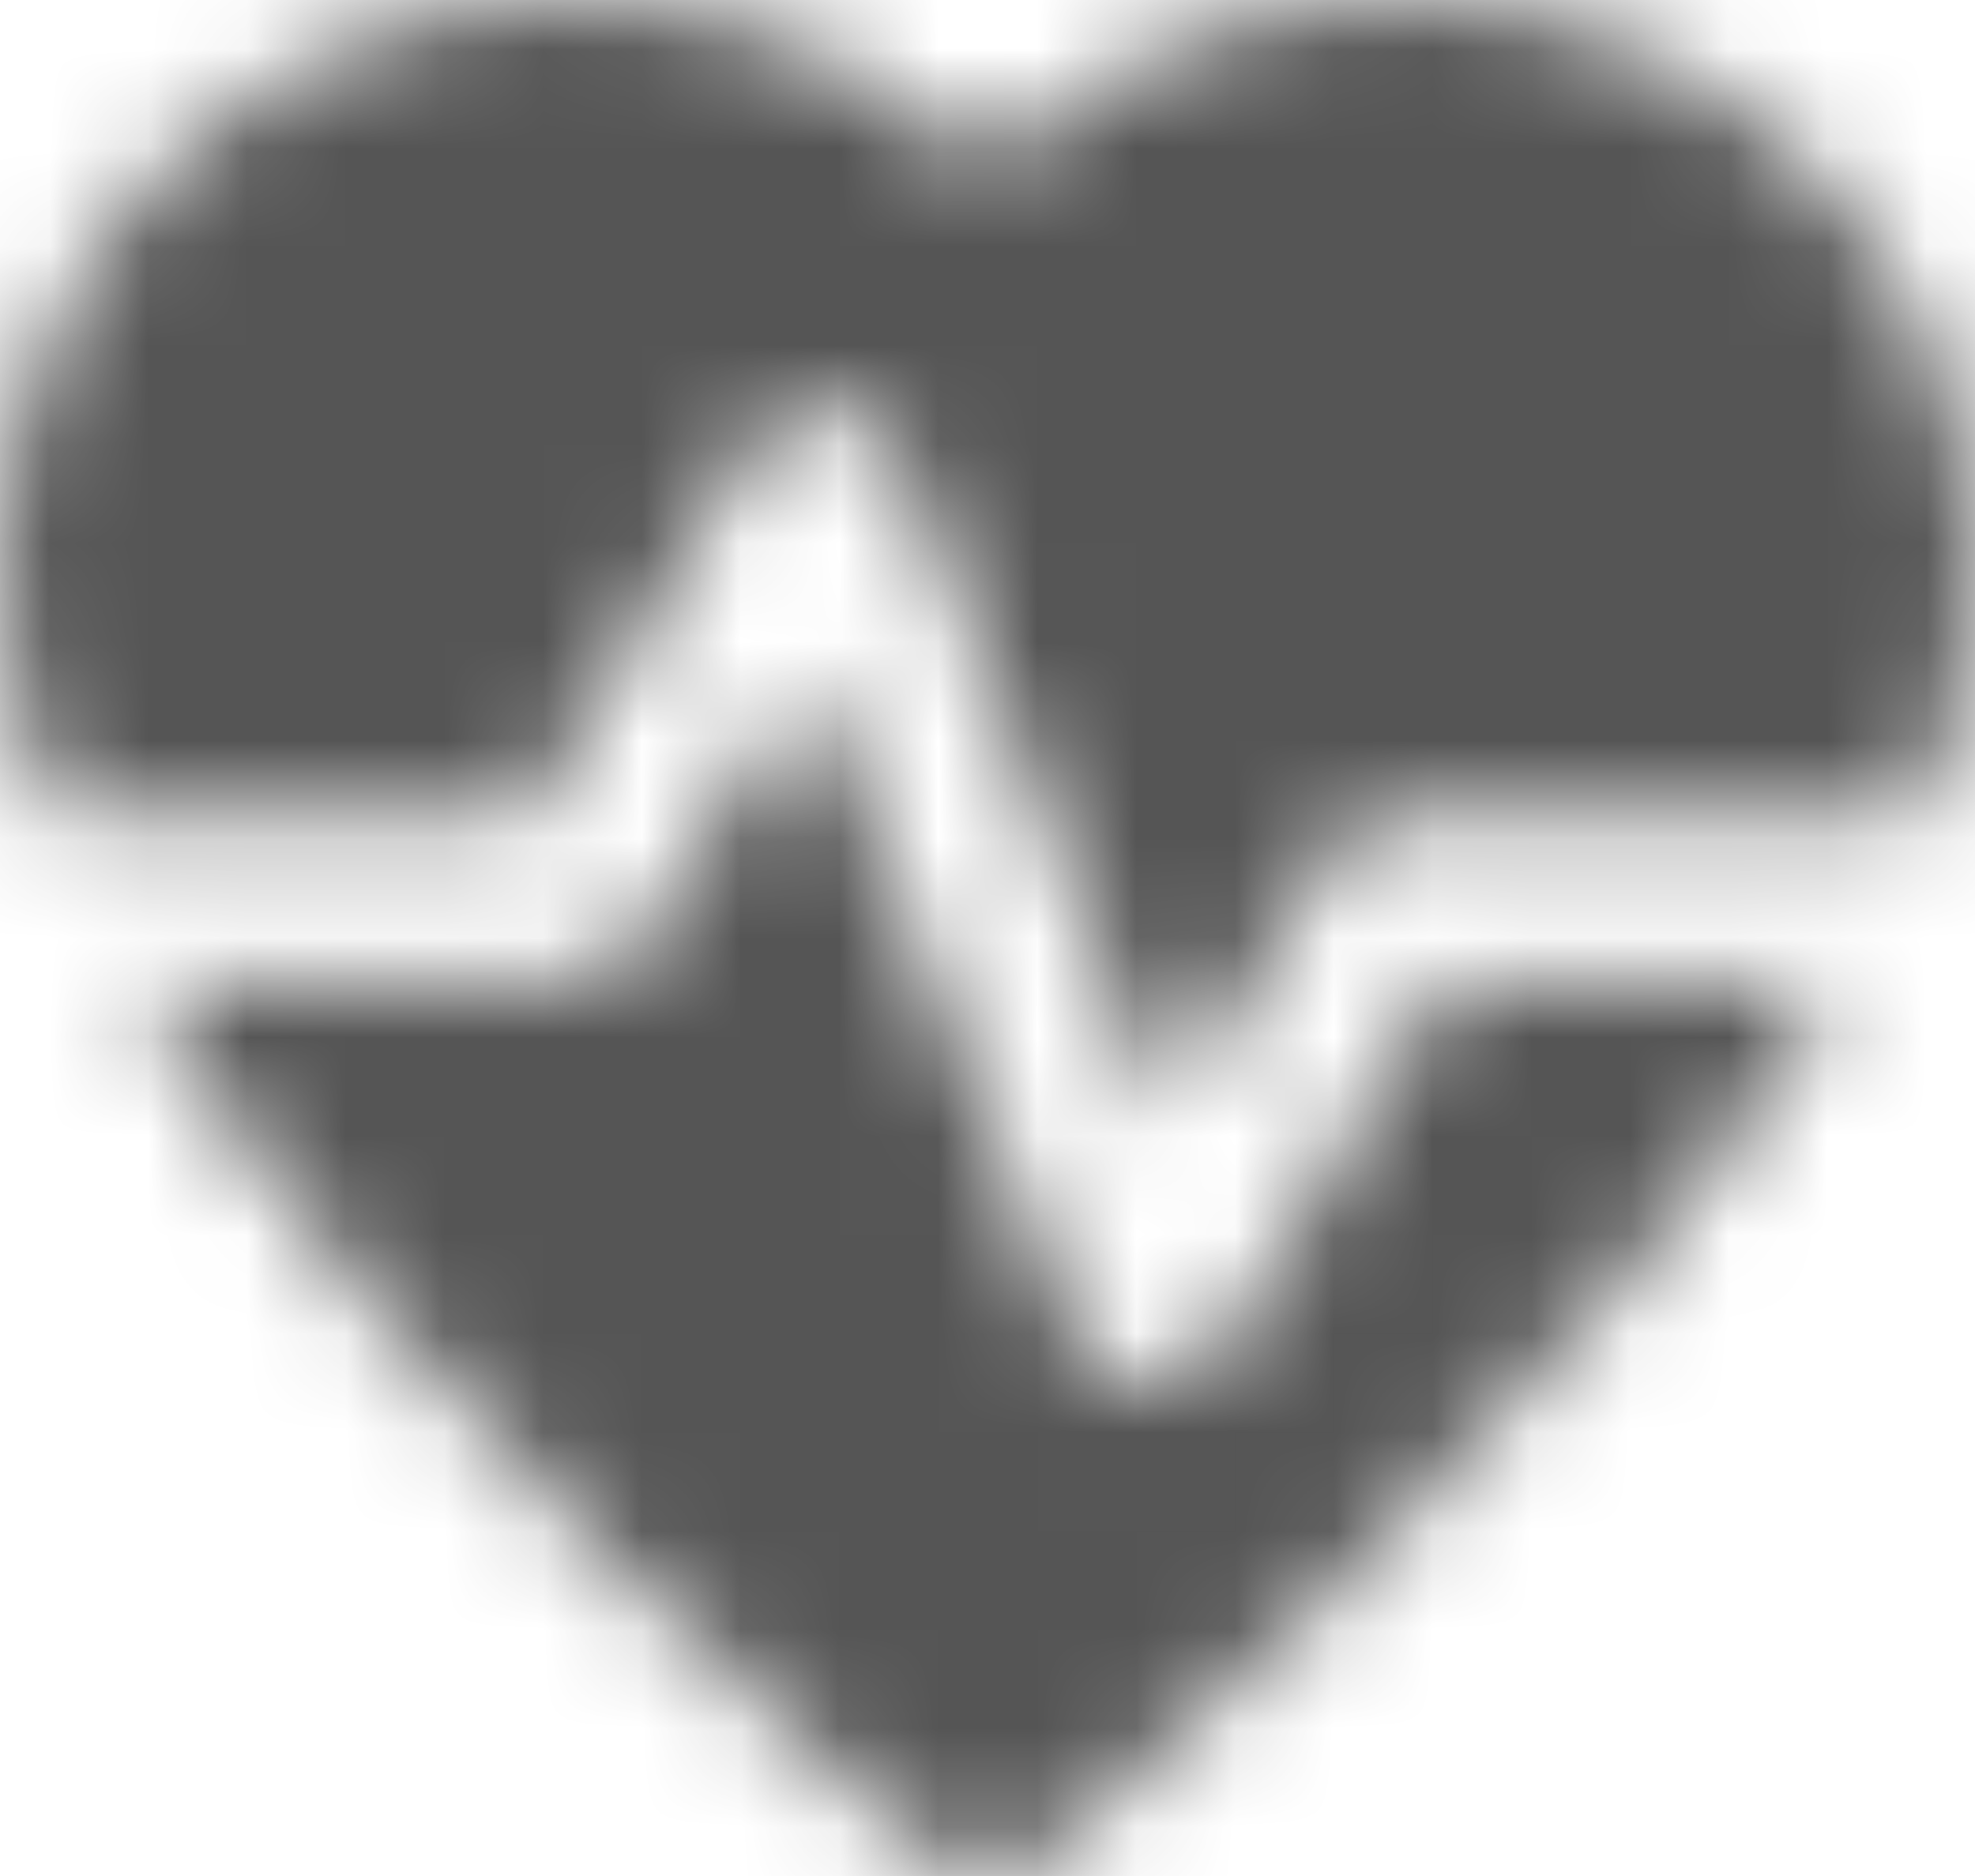 <?xml version="1.0" encoding="UTF-8"?>
<svg width="20px" height="19px" viewBox="0 0 20 19" version="1.1" xmlns="http://www.w3.org/2000/svg" xmlns:xlink="http://www.w3.org/1999/xlink">
    <!-- Generator: Sketch 56.2 (81672) - https://sketch.com -->
    <title>heartrate-active-20px</title>
    <desc>Created with Sketch.</desc>
    <defs>
        <path d="M14.638,9.911 L18.626,9.911 C16.072,14.279 10.815,18.582 10.5,18.83 C10.348,18.922 10.177,18.978 10,18.995 C9.817,19.018 9.633,18.957 9.5,18.83 C9.185,18.582 3.928,14.279 1.374,9.911 L5.833,9.911 C6.126,9.911 6.397,9.759 6.548,9.51 L8.183,6.808 L10.892,13.524 C11.01,13.815 11.284,14.015 11.6,14.04 L11.667,14.04 C11.959,14.04 12.23,13.888 12.381,13.64 L14.638,9.911 Z M5.362,8.259 L0.551,8.259 C0.211,7.475 0.024,6.634 0,5.781 C-0.009,4.245 0.602,2.769 1.698,1.683 C2.794,0.597 4.283,-0.009 5.833,0 C7.399,0.011 8.896,0.634 10,1.735 C11.104,0.634 12.601,0.011 14.167,0 C15.717,-0.009 17.206,0.597 18.302,1.683 C19.398,2.769 20.009,4.245 20,5.781 C19.976,6.634 19.789,7.475 19.449,8.259 L14.167,8.259 C13.875,8.259 13.604,8.41 13.452,8.657 L11.817,11.359 L9.108,4.646 C8.99,4.354 8.716,4.154 8.4,4.13 C8.083,4.102 7.779,4.258 7.619,4.53 L5.362,8.259 Z" id="path-1"></path>
    </defs>
    <g id="Solo-Icons-Final" stroke="none" stroke-width="1" fill="none" fill-rule="evenodd">
        <g id="All-Nucleo-Icons" transform="translate(-463, -3606)">
            <g id="Solo/Nucleo/20px/heartrate-active" transform="translate(463, 3606)">
                <g id="heartbeat">
                    <g>
                        <g id="Colour/Default-Colour">
                            <mask id="mask-2" fill="white">
                                <use xlink:href="#path-1"></use>
                            </mask>
                            <g id="Mask" fill-rule="nonzero"></g>
                            <g id="Colour/Vault-Text-Grey-(Default)" mask="url(#mask-2)" fill="#555555">
                                <g transform="translate(-22, -22)" id="Colour">
                                    <rect x="0" y="0" width="64" height="64"></rect>
                                </g>
                            </g>
                        </g>
                    </g>
                </g>
            </g>
        </g>
    </g>
</svg>